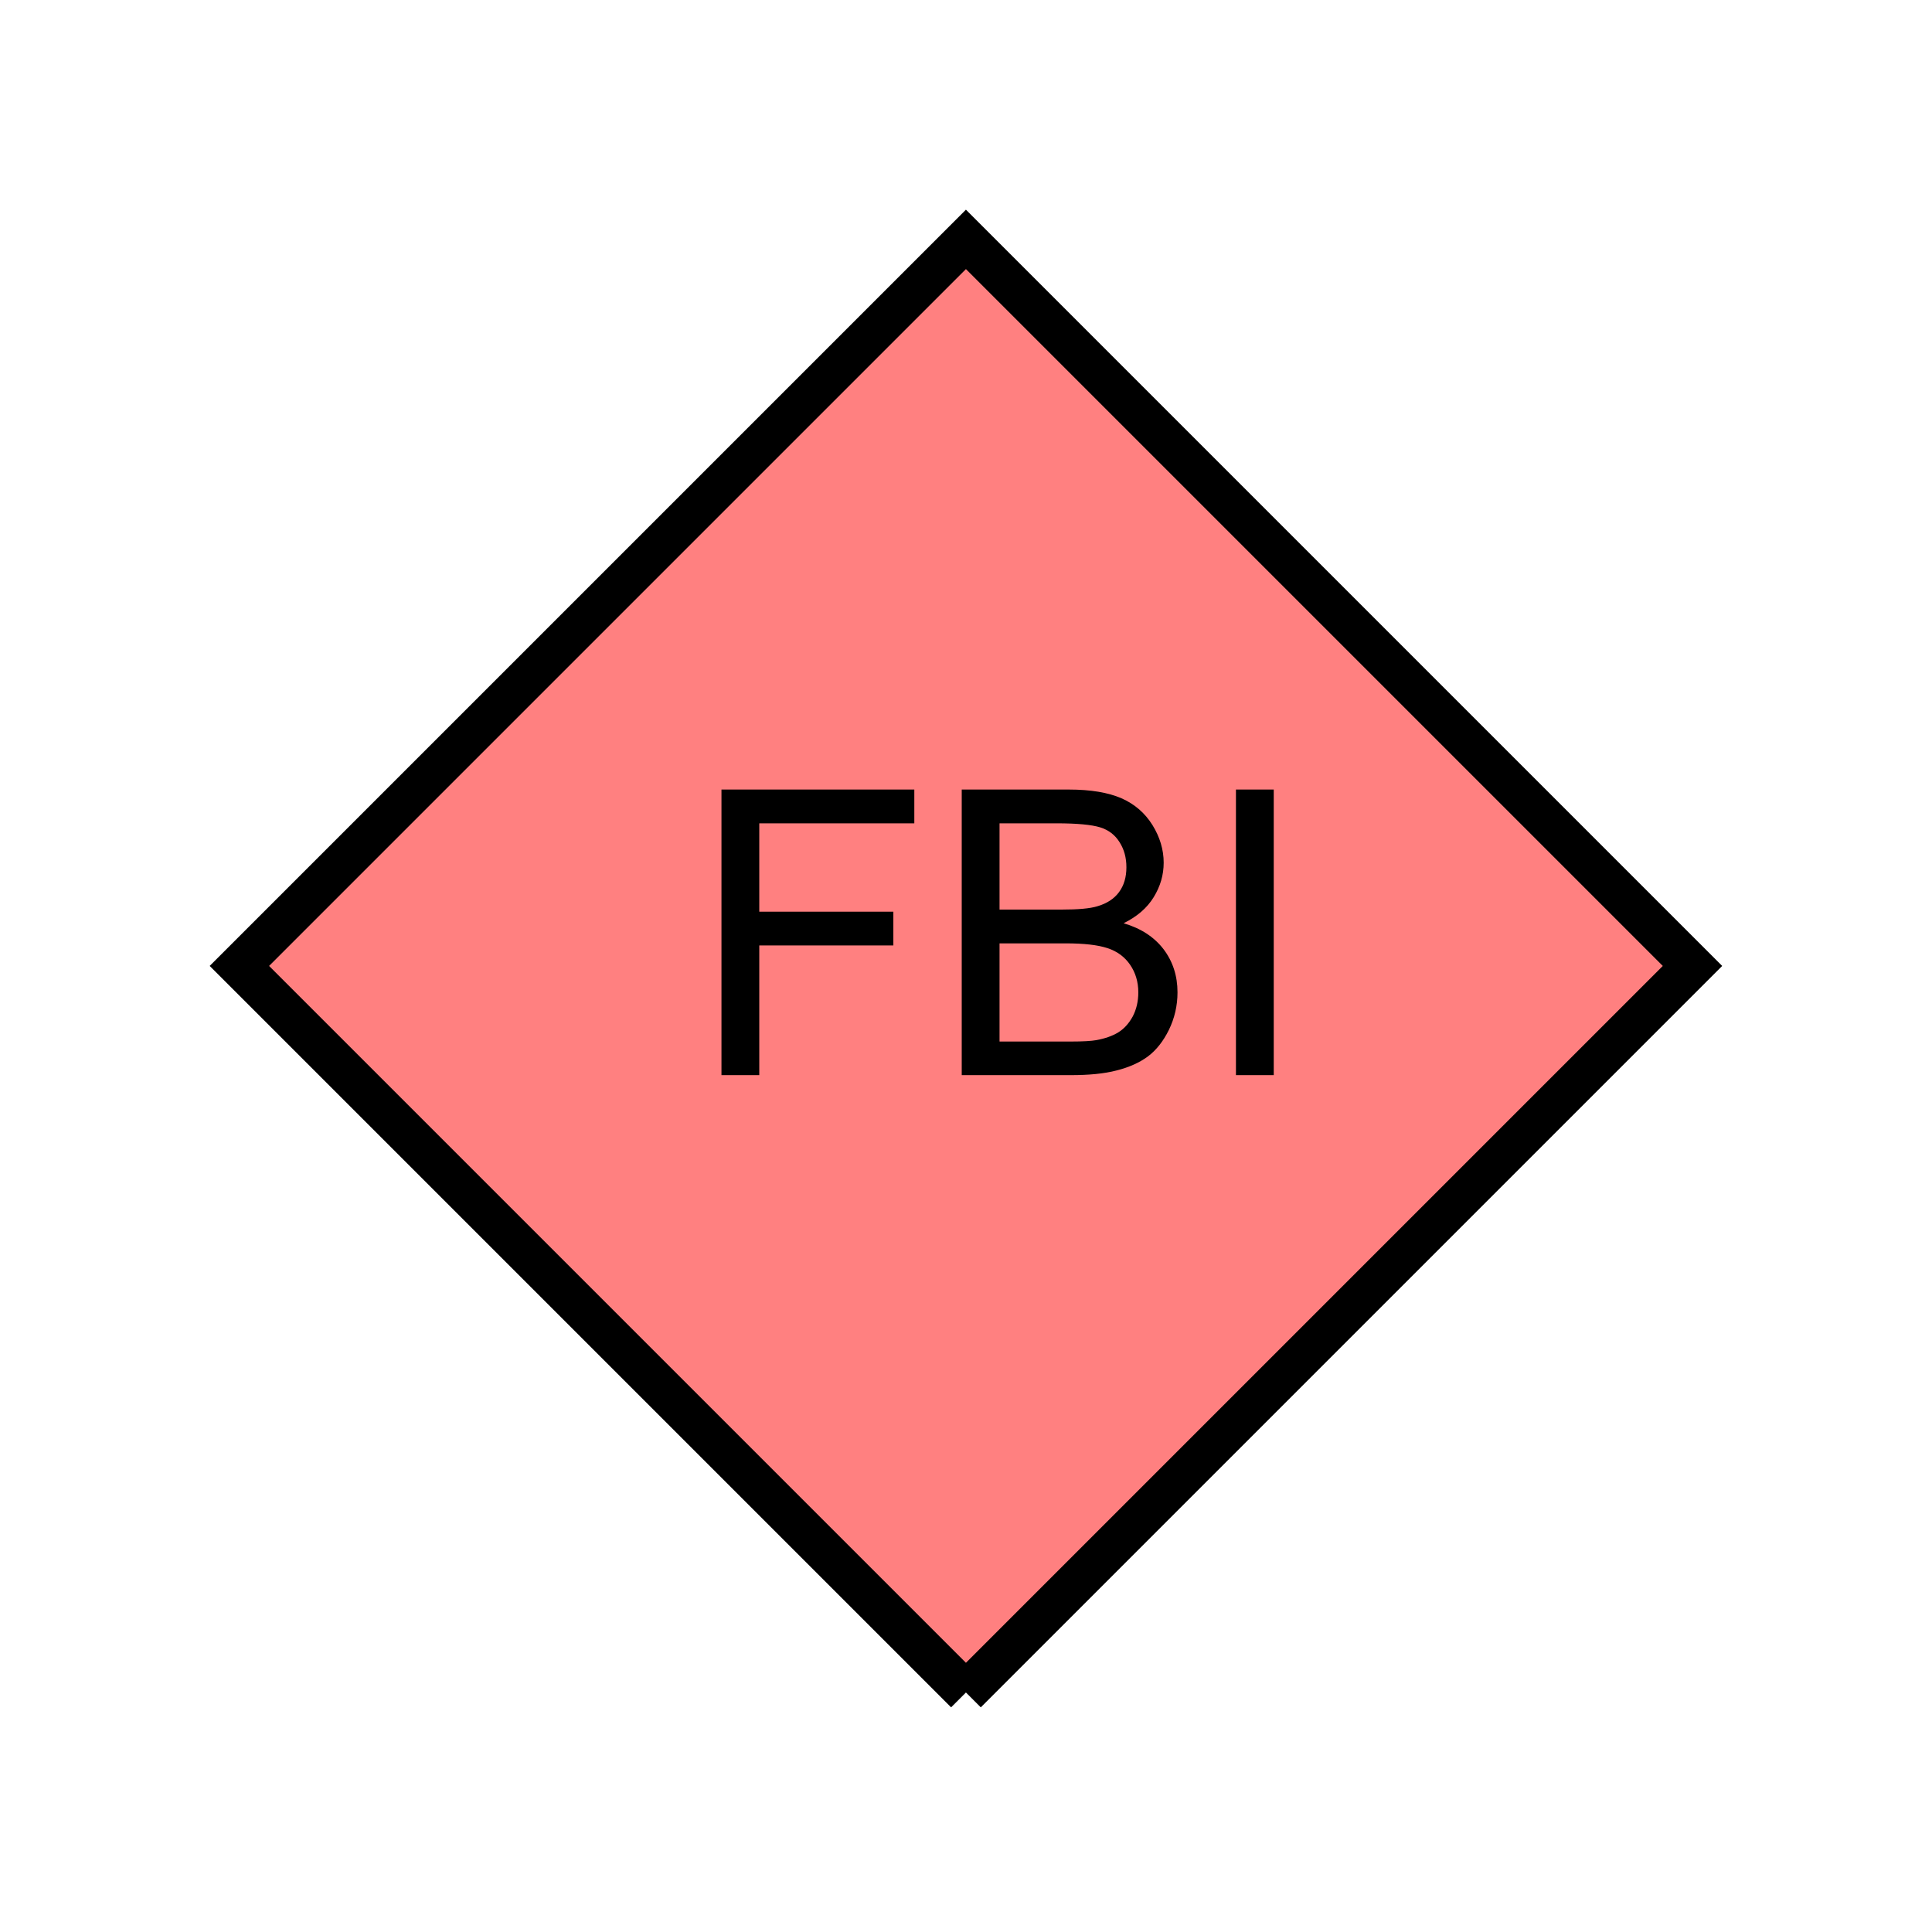 <?xml version="1.0" encoding="UTF-8" standalone="no"?>
<svg
   xmlns:dc="http://purl.org/dc/elements/1.1/"
   xmlns:cc="http://creativecommons.org/ns#"
   xmlns:rdf="http://www.w3.org/1999/02/22-rdf-syntax-ns#"
   xmlns:svg="http://www.w3.org/2000/svg"
   xmlns="http://www.w3.org/2000/svg"
   id="svg11"
   height="116.73mm"
   width="116.73mm"
   version="1.0">
  <defs
     id="defs3">
    <pattern
       y="0"
       x="0"
       height="6"
       width="6"
       patternUnits="userSpaceOnUse"
       id="EMFhbasepattern" />
  </defs>
  <path
     id="path5"
     d="  M 220.578,386.492   L 220.578,386.492   L 386.492,220.578   L 220.578,54.665   L 54.665,220.578   L 220.578,386.492   z "
     style="fill:#ff8080;fill-rule:evenodd;fill-opacity:1;stroke:none;" />
  <path
     id="path7"
     d="  M 220.578,386.492   L 220.578,386.492   L 386.492,220.578   L 220.578,54.665   L 54.665,220.578   L 220.578,386.492  "
     style="fill:none;stroke:#000000;stroke-width:9.59px;stroke-linecap:butt;stroke-linejoin:miter;stroke-miterlimit:10;stroke-dasharray:none;stroke-opacity:1;" />
  <path
     id="path9"
     d="  M 164.754,245.513   L 164.754,180.299   L 208.79,180.299   L 208.79,188.011   L 173.386,188.011   L 173.386,208.191   L 203.995,208.191   L 203.995,215.903   L 173.386,215.903   L 173.386,245.513   z  M 219.619,245.513   L 219.619,180.299   L 244.075,180.299   C 249.07,180.299 253.066,180.978 256.103,182.297   C 259.1,183.615 261.457,185.653 263.175,188.411   C 264.854,191.128 265.733,194.005 265.733,197.002   C 265.733,199.799 264.974,202.397 263.455,204.874   C 261.937,207.352 259.659,209.31 256.582,210.828   C 260.538,211.987 263.575,213.985 265.693,216.742   C 267.811,219.539 268.89,222.816 268.89,226.612   C 268.89,229.689 268.21,232.526 266.932,235.164   C 265.653,237.761 264.055,239.799 262.137,241.238   C 260.258,242.636 257.861,243.715 255.024,244.434   C 252.147,245.194 248.63,245.513 244.474,245.513   z  M 228.251,207.711   L 242.356,207.711   C 246.193,207.711 248.91,207.471 250.588,206.952   C 252.786,206.313 254.424,205.234 255.543,203.715   C 256.662,202.197 257.221,200.319 257.221,198.041   C 257.221,195.843 256.702,193.965 255.663,192.327   C 254.624,190.648 253.146,189.53 251.228,188.93   C 249.269,188.331 245.993,188.011 241.278,188.011   L 228.251,188.011   z  M 228.251,237.841   L 244.474,237.841   C 247.271,237.841 249.23,237.721 250.348,237.521   C 252.346,237.162 254.025,236.562 255.343,235.763   C 256.702,234.924 257.781,233.725 258.66,232.127   C 259.499,230.528 259.939,228.69 259.939,226.612   C 259.939,224.215 259.299,222.097 258.061,220.299   C 256.822,218.5 255.104,217.222 252.866,216.502   C 250.668,215.783 247.511,215.423 243.355,215.423   L 228.251,215.423   z  M 282.236,245.513   L 282.236,180.299   L 290.868,180.299   L 290.868,245.513   z "
     style="fill:#000000;fill-rule:evenodd;fill-opacity:1;stroke:none;" />
</svg>
